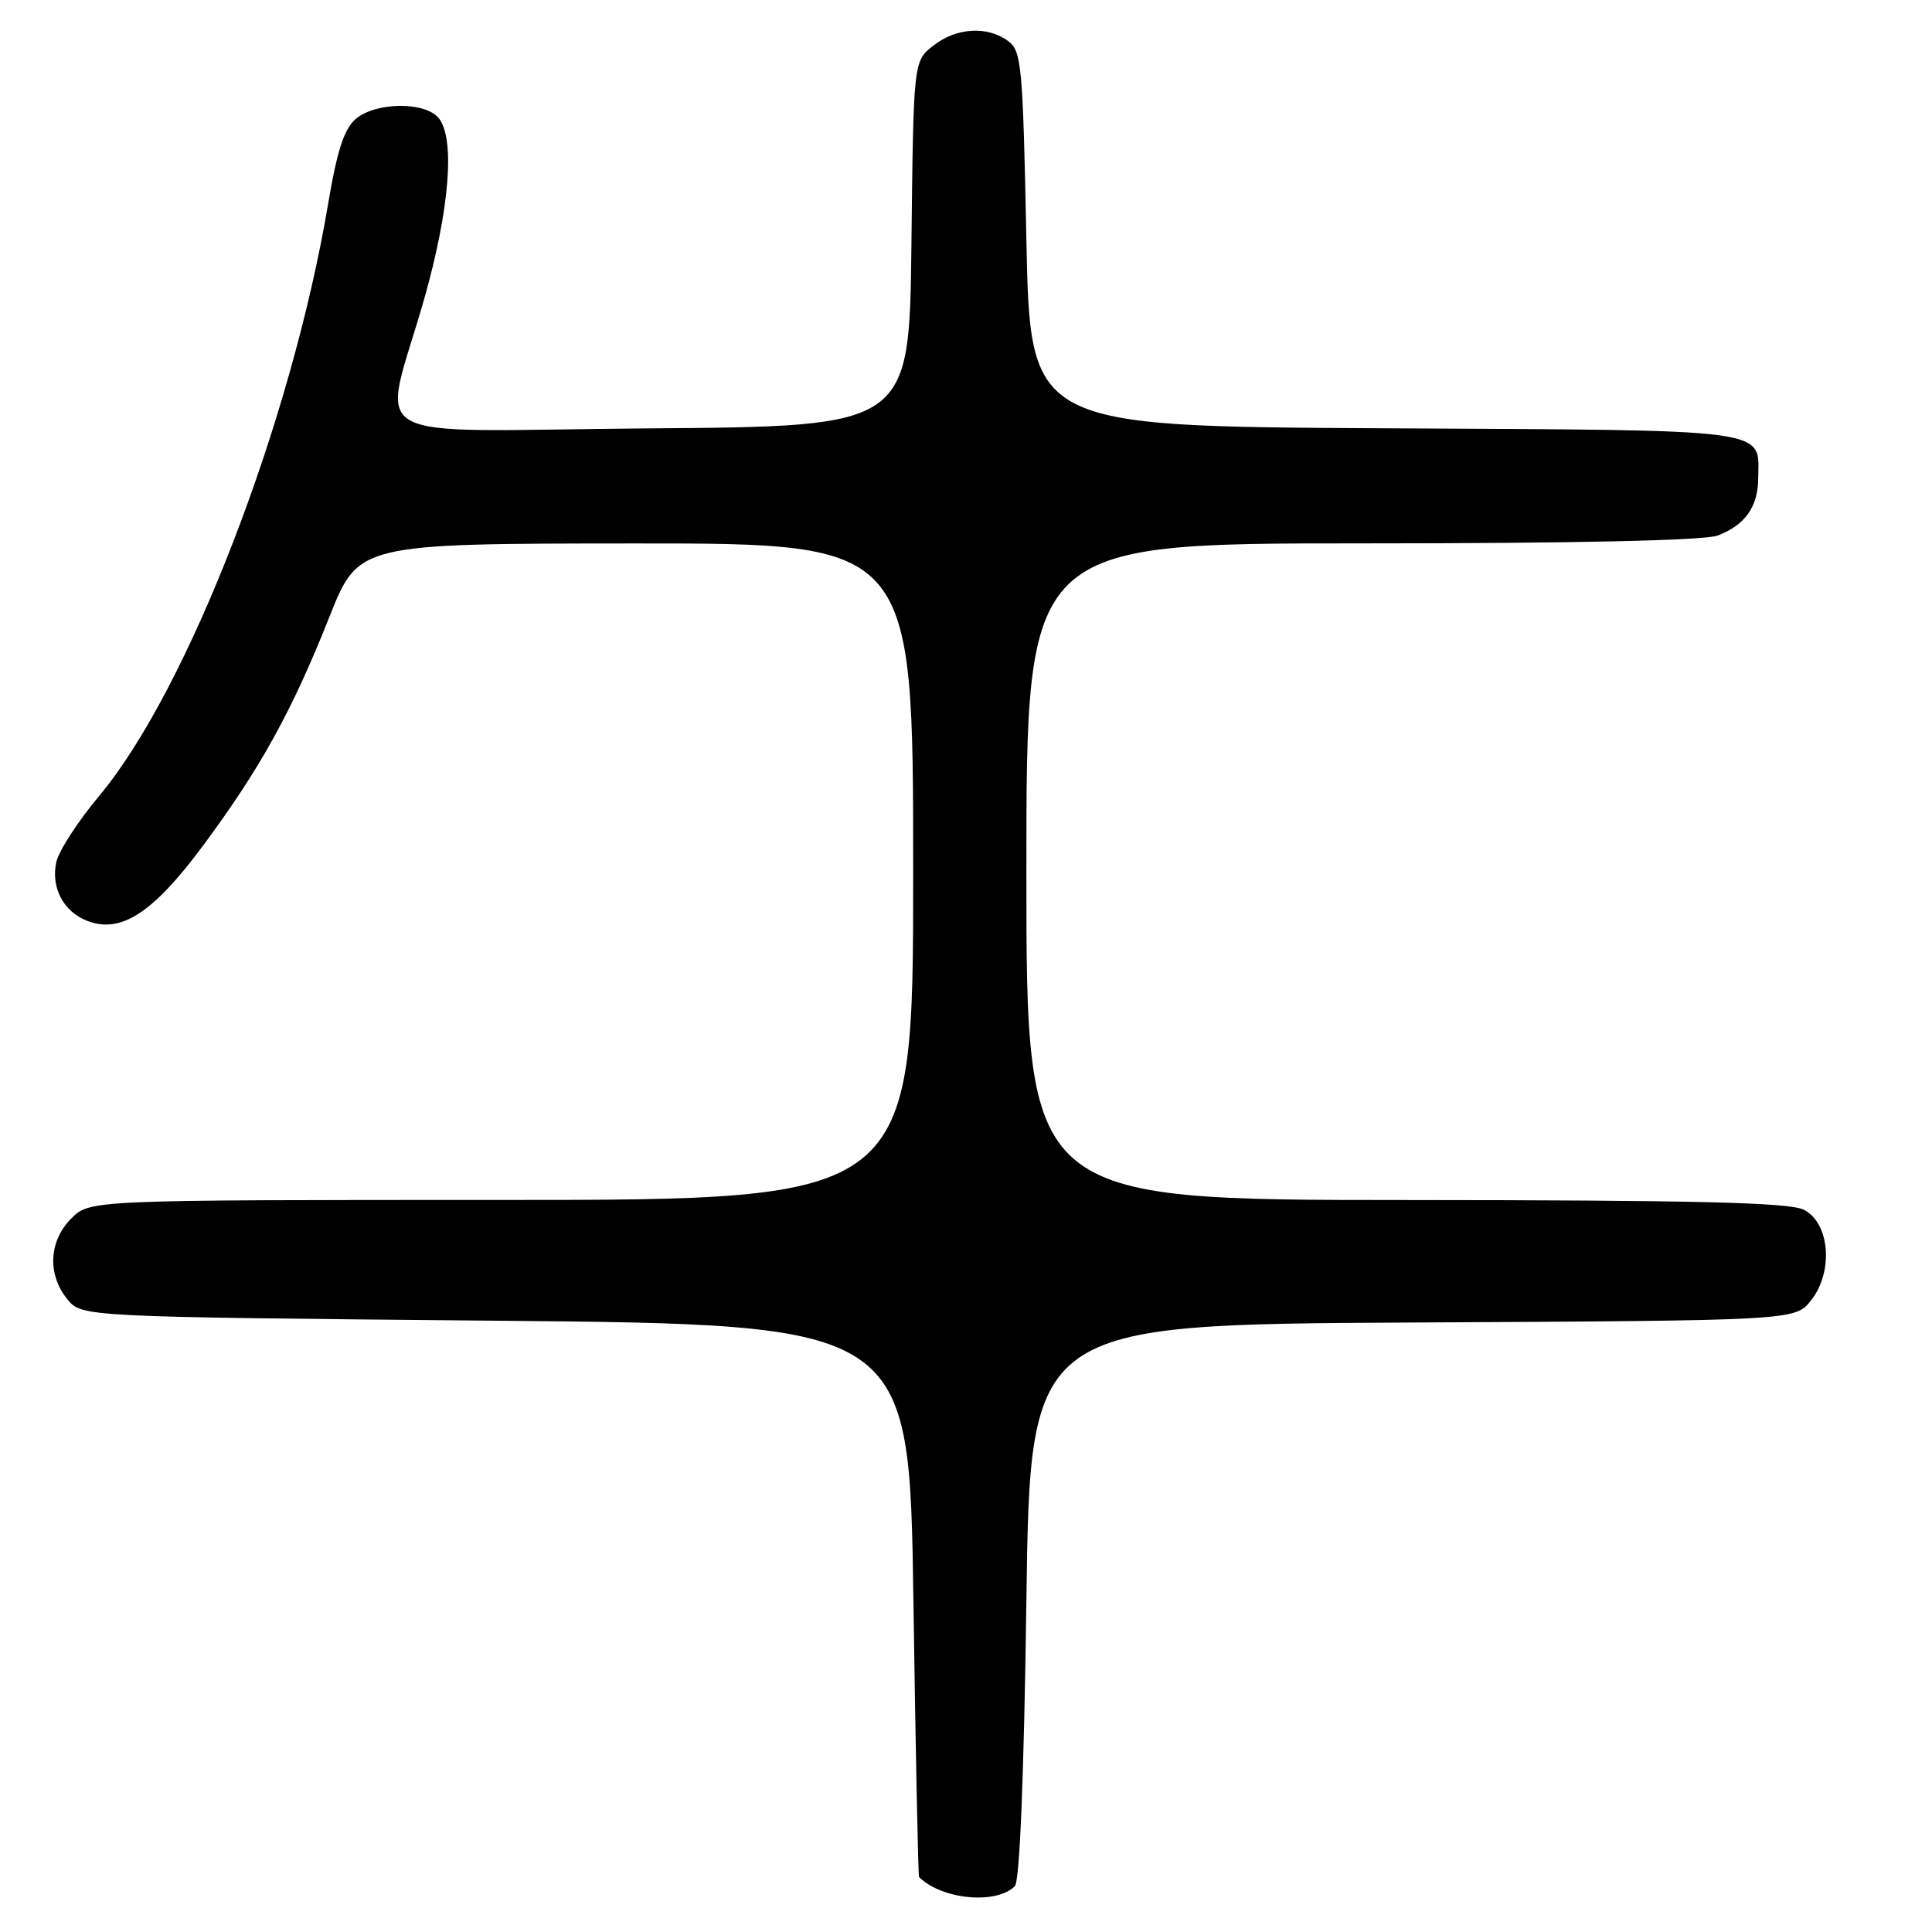 <?xml version="1.0" encoding="UTF-8" standalone="no"?>
<!DOCTYPE svg PUBLIC "-//W3C//DTD SVG 1.1//EN" "http://www.w3.org/Graphics/SVG/1.1/DTD/svg11.dtd" >
<svg xmlns="http://www.w3.org/2000/svg" xmlns:xlink="http://www.w3.org/1999/xlink" version="1.1" viewBox="0 0 256 256">
 <g >
 <path fill="currentColor"
d=" M 134.47 249.93 C 135.12 249.28 135.68 235.40 136.00 212.20 C 136.50 175.50 136.50 175.50 187.18 175.24 C 237.87 174.98 237.87 174.98 239.98 172.30 C 242.99 168.47 242.46 162.03 239.00 160.29 C 237.09 159.33 224.62 159.03 186.25 159.01 C 136.00 159.00 136.00 159.00 136.00 115.50 C 136.00 72.00 136.00 72.00 180.43 72.00 C 208.76 72.00 225.86 71.62 227.60 70.96 C 231.21 69.59 232.93 67.18 232.97 63.44 C 233.04 56.70 235.50 57.03 183.50 56.75 C 136.50 56.50 136.50 56.50 136.00 31.67 C 135.53 8.56 135.37 6.74 133.56 5.42 C 130.79 3.40 126.70 3.66 123.65 6.06 C 121.04 8.12 121.04 8.12 120.77 32.31 C 120.50 56.50 120.50 56.50 86.17 56.76 C 46.70 57.07 50.62 59.33 56.24 39.50 C 59.59 27.66 60.33 18.30 58.11 15.63 C 56.29 13.44 49.80 13.51 47.15 15.75 C 45.61 17.05 44.67 19.93 43.48 27.00 C 38.61 55.97 24.88 91.46 13.11 105.50 C 10.35 108.80 7.81 112.71 7.47 114.19 C 6.71 117.60 8.40 120.82 11.61 122.04 C 16.06 123.73 20.31 120.95 26.95 111.99 C 34.51 101.79 38.71 94.19 43.64 81.76 C 47.50 72.03 47.50 72.03 84.25 72.01 C 121.00 72.00 121.00 72.00 121.00 115.50 C 121.00 159.00 121.00 159.00 66.45 159.00 C 11.91 159.00 11.91 159.00 9.45 161.45 C 6.47 164.43 6.25 168.85 8.91 172.14 C 10.82 174.50 10.82 174.50 65.66 175.00 C 120.50 175.50 120.50 175.50 121.03 212.00 C 121.32 232.07 121.66 248.60 121.78 248.72 C 124.78 251.70 132.00 252.40 134.47 249.93 Z "/>
</g>
</svg>
